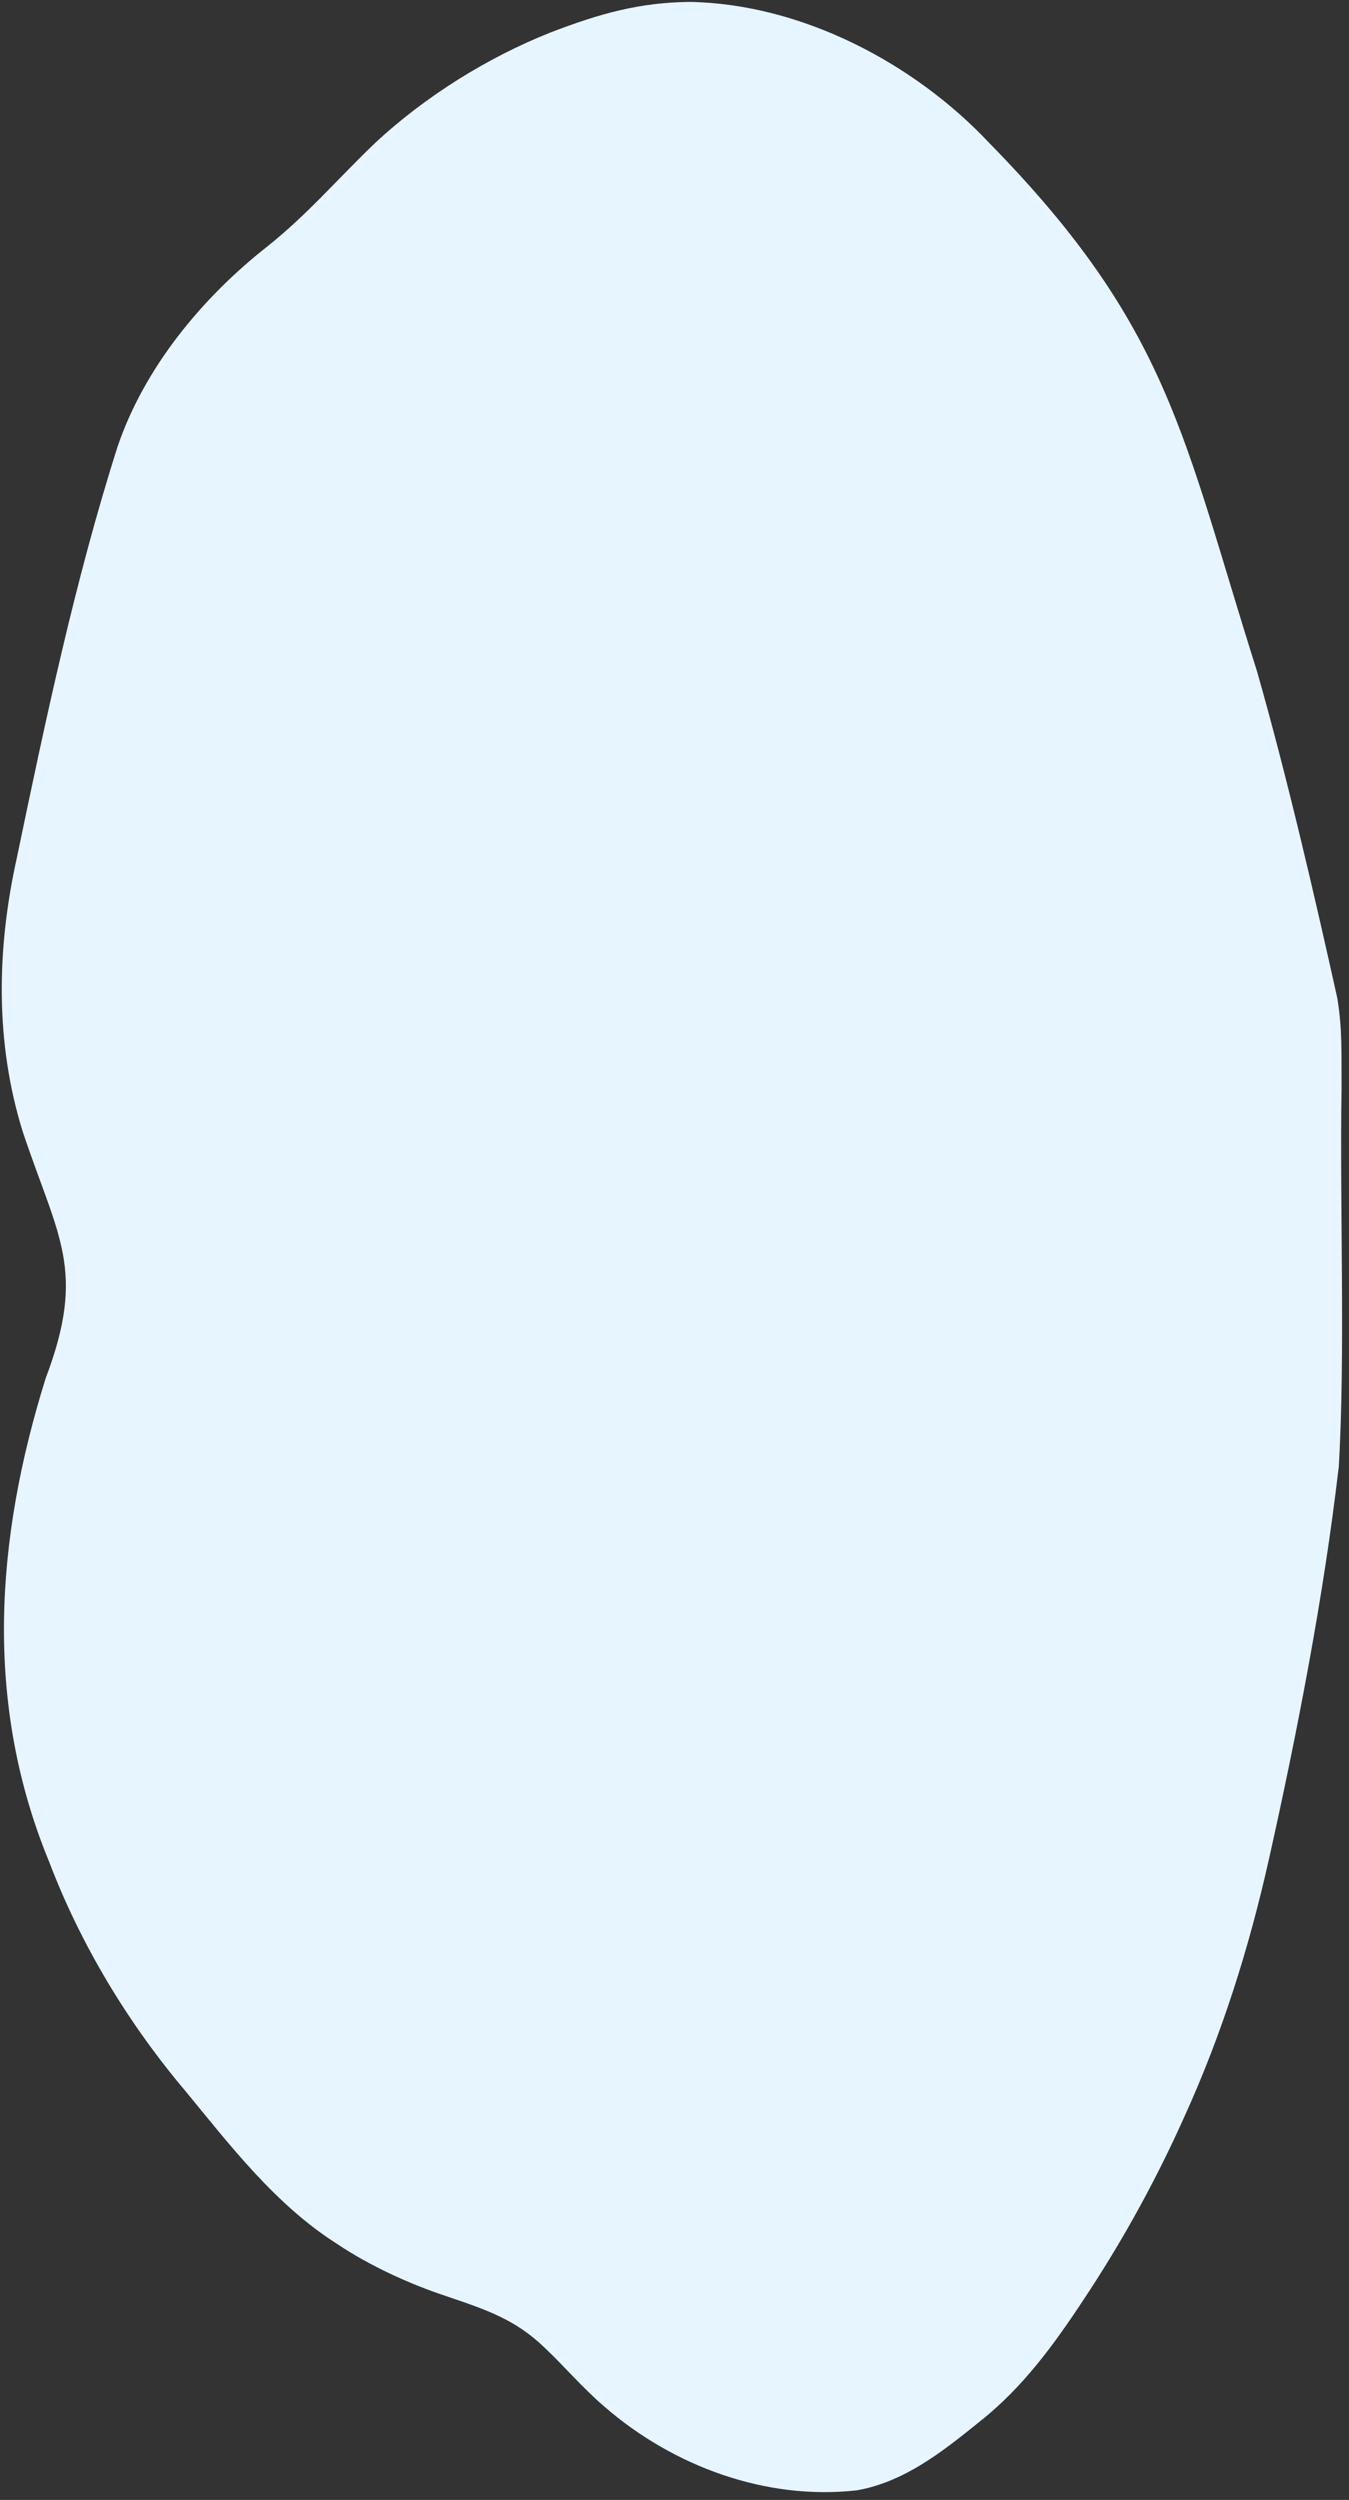 <svg width="149" height="276" viewBox="0 0 149 276" fill="none" xmlns="http://www.w3.org/2000/svg">
<rect x="0" y="0" width="149" height="276" fill="#333333" stroke="none"/>
<path id="Perimysium" d="M147.85 162.08C146.21 176.19 143.29 191.24 140.18 205.16C137.97 215.04 134.97 224.6 130.72 233.91C127.78 240.44 124.36 246.71 120.48 252.68C116.96 258.07 113.71 262.72 109.04 266.68C104.74 270.15 100.25 273.96 94.64 274.94C84.63 276.07 74.37 272.31 66.76 265.7C64.42 263.71 62.29 261.2 60.12 259.16C56.89 256.06 53.76 255.02 49.25 253.49C45.29 252.18 40.84 250.16 37.24 247.74C30.39 243.4 25.33 236.74 20.45 230.82C14.16 223.38 8.92 214.72 5.43 205.55C-1.77 188.09 -0.54 170.04 5.04 152.18C9.57 140.21 6.44 136.67 2.54 125.03C-0.57 115.11 -0.37 104.75 1.86 94.71C5 79.6 8.34 63.87 12.99 49.3C15.93 40.63 22.29 32.9 29.49 27.24C33.97 23.68 37.34 19.69 41.5 15.72C46.96 10.65 53.84 6.36 60.72 3.62C66.25 1.48 70.66 0.27 76.19 0.21C88.47 0.43 100.92 6.9 109.28 15.8C129.23 36.14 130.65 48.29 138.83 74.08C142.14 85.67 145.21 98.93 147.71 110.21C148.28 113.72 148.15 116.2 148.18 120.13C147.96 132.91 148.61 149.44 147.87 161.95V162.1L147.85 162.08Z" fill="#E6F5FF"/>
</svg>
